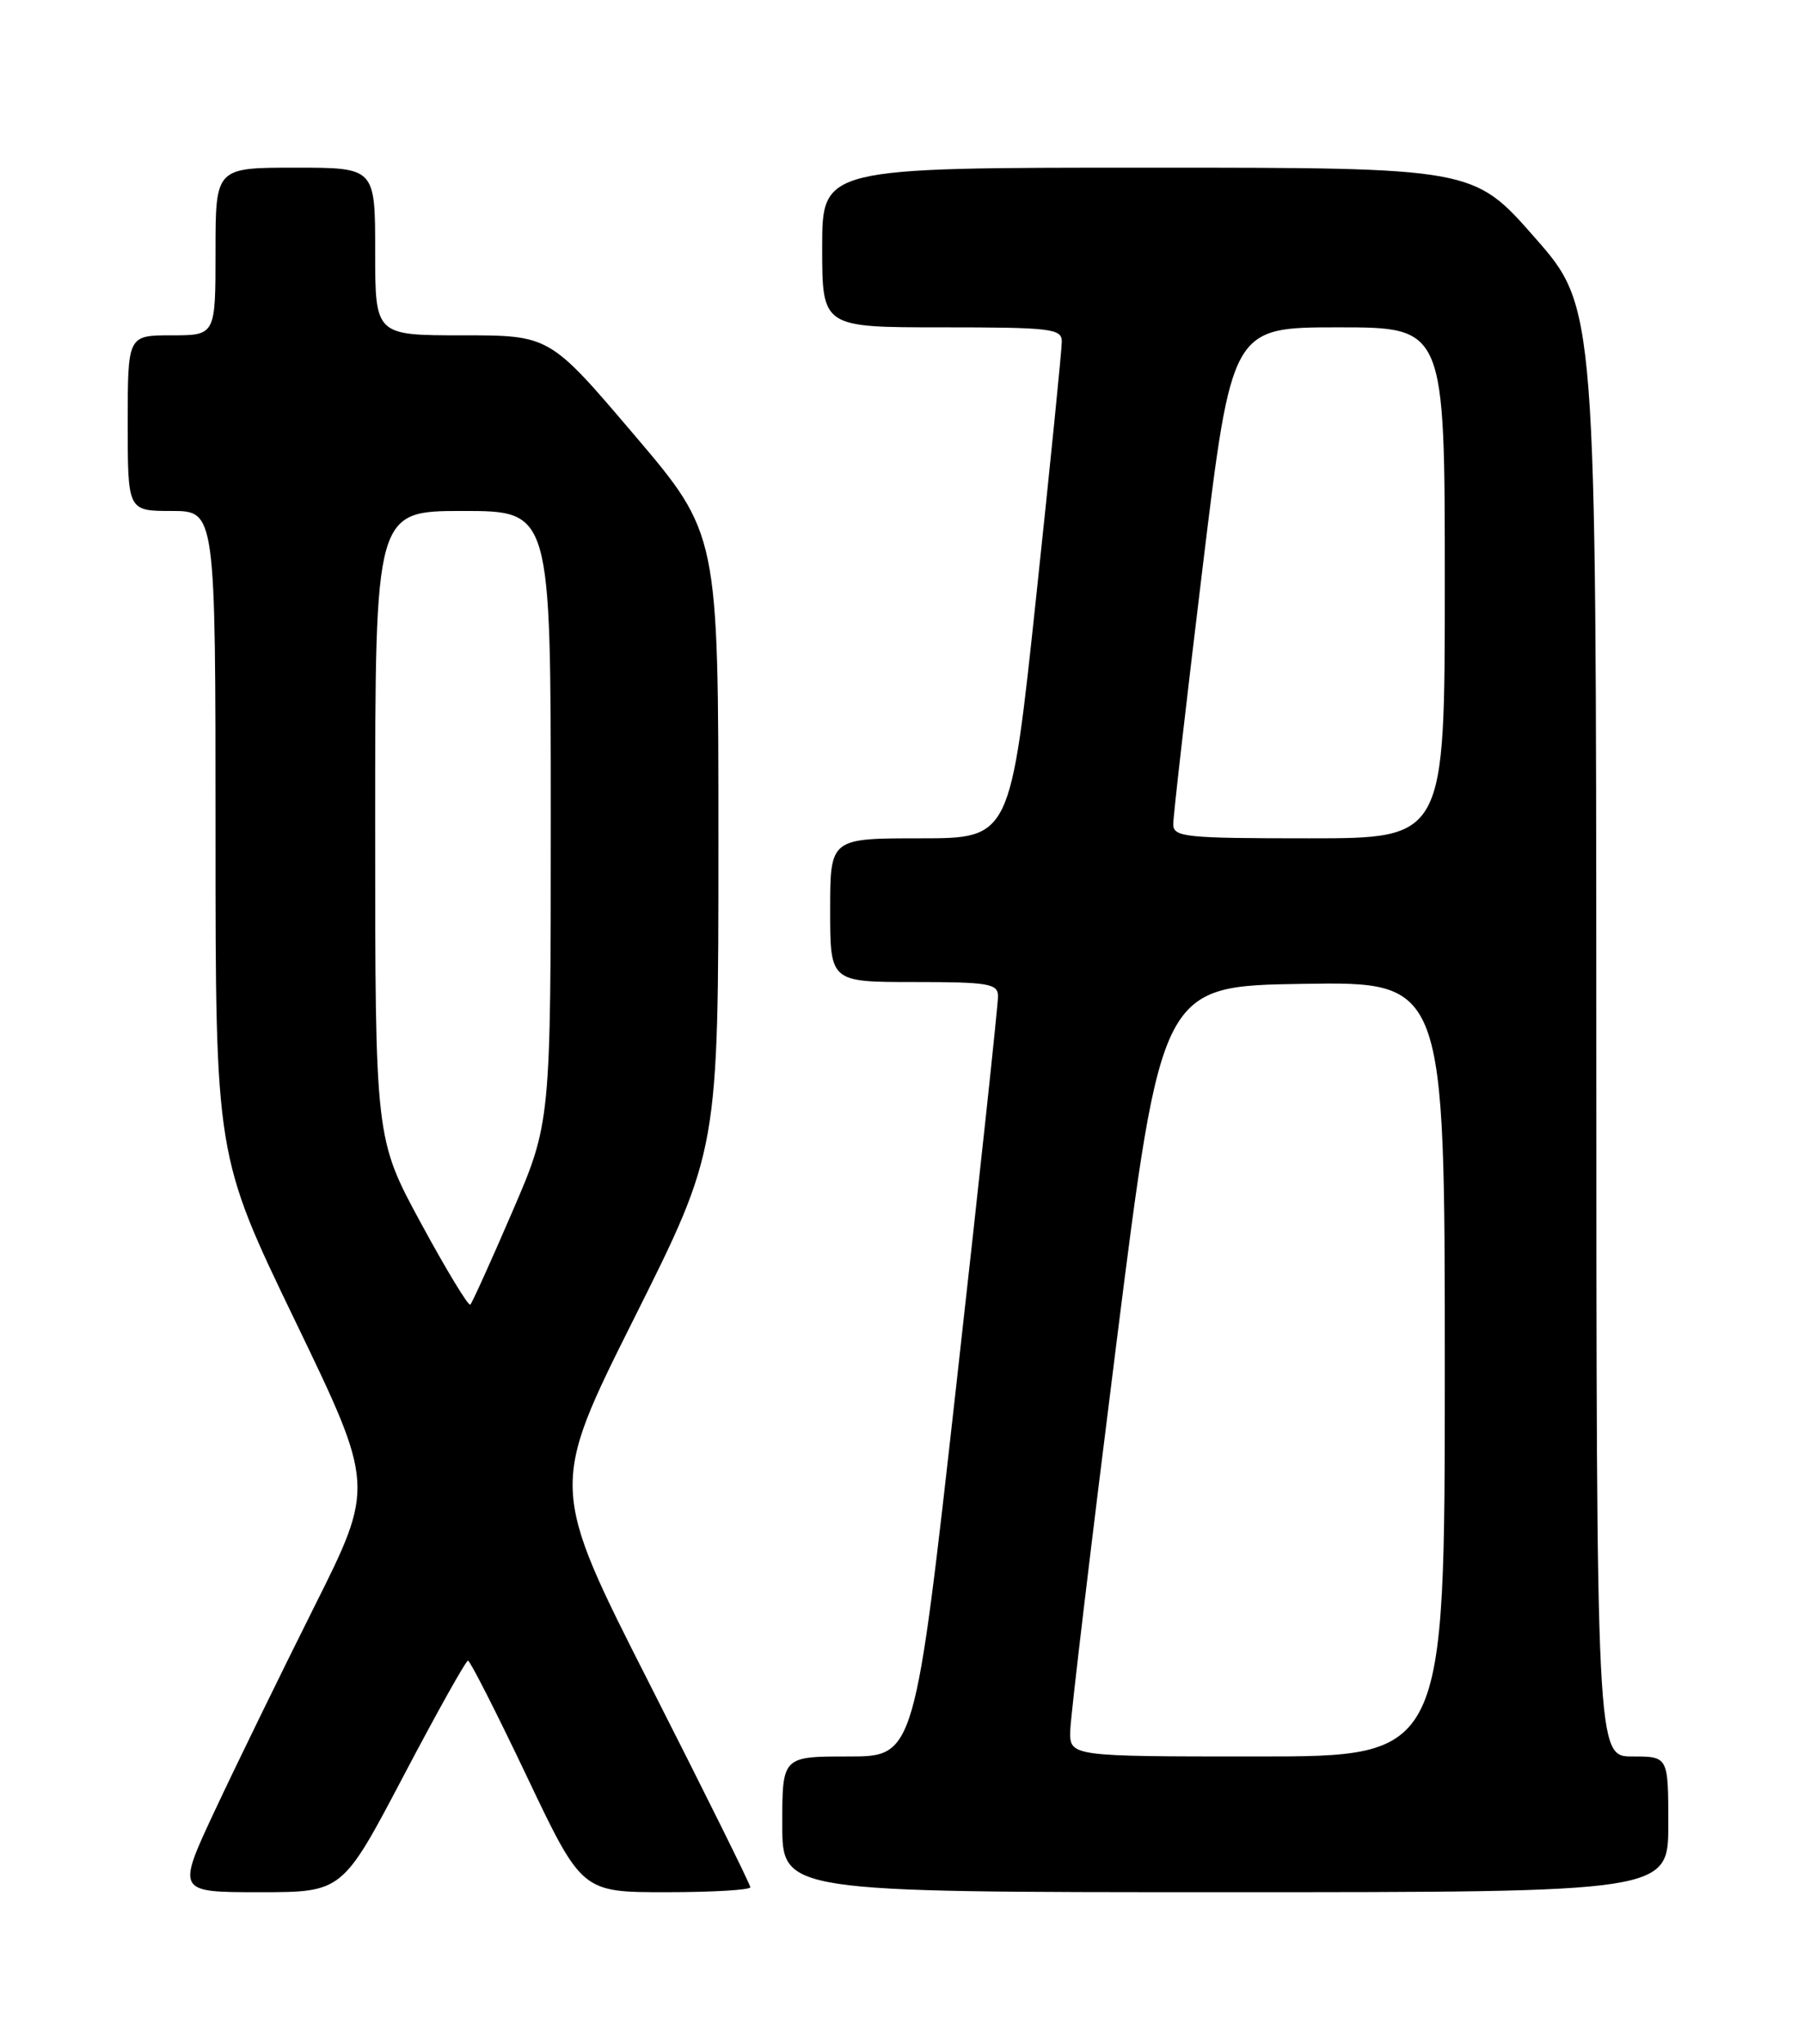 <?xml version="1.0" encoding="UTF-8" standalone="no"?>
<!DOCTYPE svg PUBLIC "-//W3C//DTD SVG 1.1//EN" "http://www.w3.org/Graphics/SVG/1.1/DTD/svg11.dtd" >
<svg xmlns="http://www.w3.org/2000/svg" xmlns:xlink="http://www.w3.org/1999/xlink" version="1.1" viewBox="0 0 226 256">
 <g >
 <path fill="currentColor"
d=" M 50.52 222.50 C 54.71 214.53 58.36 208.00 58.63 208.00 C 58.89 208.00 62.21 214.53 66.00 222.50 C 72.90 237.00 72.90 237.00 83.45 237.00 C 89.25 237.00 94.00 236.72 94.00 236.38 C 94.00 236.04 88.34 224.63 81.43 211.02 C 68.86 186.27 68.86 186.27 79.43 165.14 C 90.00 144.02 90.00 144.02 90.00 105.44 C 90.00 66.86 90.00 66.86 79.42 54.43 C 68.85 42.00 68.85 42.00 57.92 42.00 C 47.00 42.00 47.00 42.00 47.00 31.50 C 47.00 21.00 47.00 21.00 37.00 21.00 C 27.00 21.00 27.00 21.00 27.00 31.50 C 27.00 42.00 27.00 42.00 21.50 42.00 C 16.00 42.00 16.00 42.00 16.00 53.00 C 16.00 64.00 16.00 64.00 21.50 64.00 C 27.00 64.00 27.00 64.00 27.00 104.39 C 27.00 144.77 27.00 144.77 36.98 165.45 C 46.95 186.12 46.95 186.12 39.34 201.31 C 35.16 209.67 29.57 221.11 26.93 226.75 C 22.13 237.00 22.13 237.00 32.51 237.00 C 42.89 237.00 42.89 237.00 50.52 222.50 Z  M 209.00 228.50 C 209.00 220.00 209.00 220.00 204.50 220.00 C 200.00 220.00 200.00 220.00 199.98 129.25 C 199.96 38.50 199.96 38.50 192.27 29.75 C 184.59 21.00 184.59 21.00 143.79 21.00 C 103.00 21.00 103.00 21.00 103.00 31.00 C 103.00 41.00 103.00 41.00 118.00 41.00 C 131.61 41.00 133.00 41.16 133.02 42.75 C 133.03 43.71 131.58 58.11 129.81 74.75 C 126.59 105.00 126.59 105.00 115.29 105.00 C 104.00 105.00 104.00 105.00 104.00 114.00 C 104.00 123.00 104.00 123.00 114.50 123.00 C 123.82 123.00 125.00 123.20 125.03 124.75 C 125.05 125.71 122.71 147.54 119.83 173.25 C 114.60 220.00 114.60 220.00 106.30 220.00 C 98.00 220.00 98.00 220.00 98.00 228.50 C 98.00 237.00 98.00 237.00 153.50 237.00 C 209.00 237.00 209.00 237.00 209.00 228.50 Z  M 52.75 153.23 C 47.00 142.63 47.00 142.63 47.00 103.32 C 47.00 64.00 47.00 64.00 58.00 64.00 C 69.00 64.00 69.00 64.00 69.00 102.31 C 69.00 140.62 69.00 140.62 64.17 151.80 C 61.52 157.96 59.15 163.18 58.92 163.41 C 58.69 163.64 55.91 159.06 52.75 153.23 Z  M 134.08 216.75 C 134.12 214.96 136.71 193.25 139.83 168.50 C 145.50 123.50 145.50 123.50 163.25 123.23 C 181.00 122.95 181.00 122.95 181.00 171.48 C 181.00 220.00 181.00 220.00 157.50 220.00 C 134.00 220.00 134.00 220.00 134.08 216.75 Z  M 146.98 103.25 C 146.97 102.29 148.62 87.89 150.64 71.25 C 154.31 41.00 154.31 41.00 167.66 41.00 C 181.00 41.00 181.00 41.00 181.00 73.00 C 181.00 105.00 181.00 105.00 164.00 105.00 C 148.48 105.00 147.00 104.85 146.98 103.25 Z "/>
</g>
</svg>